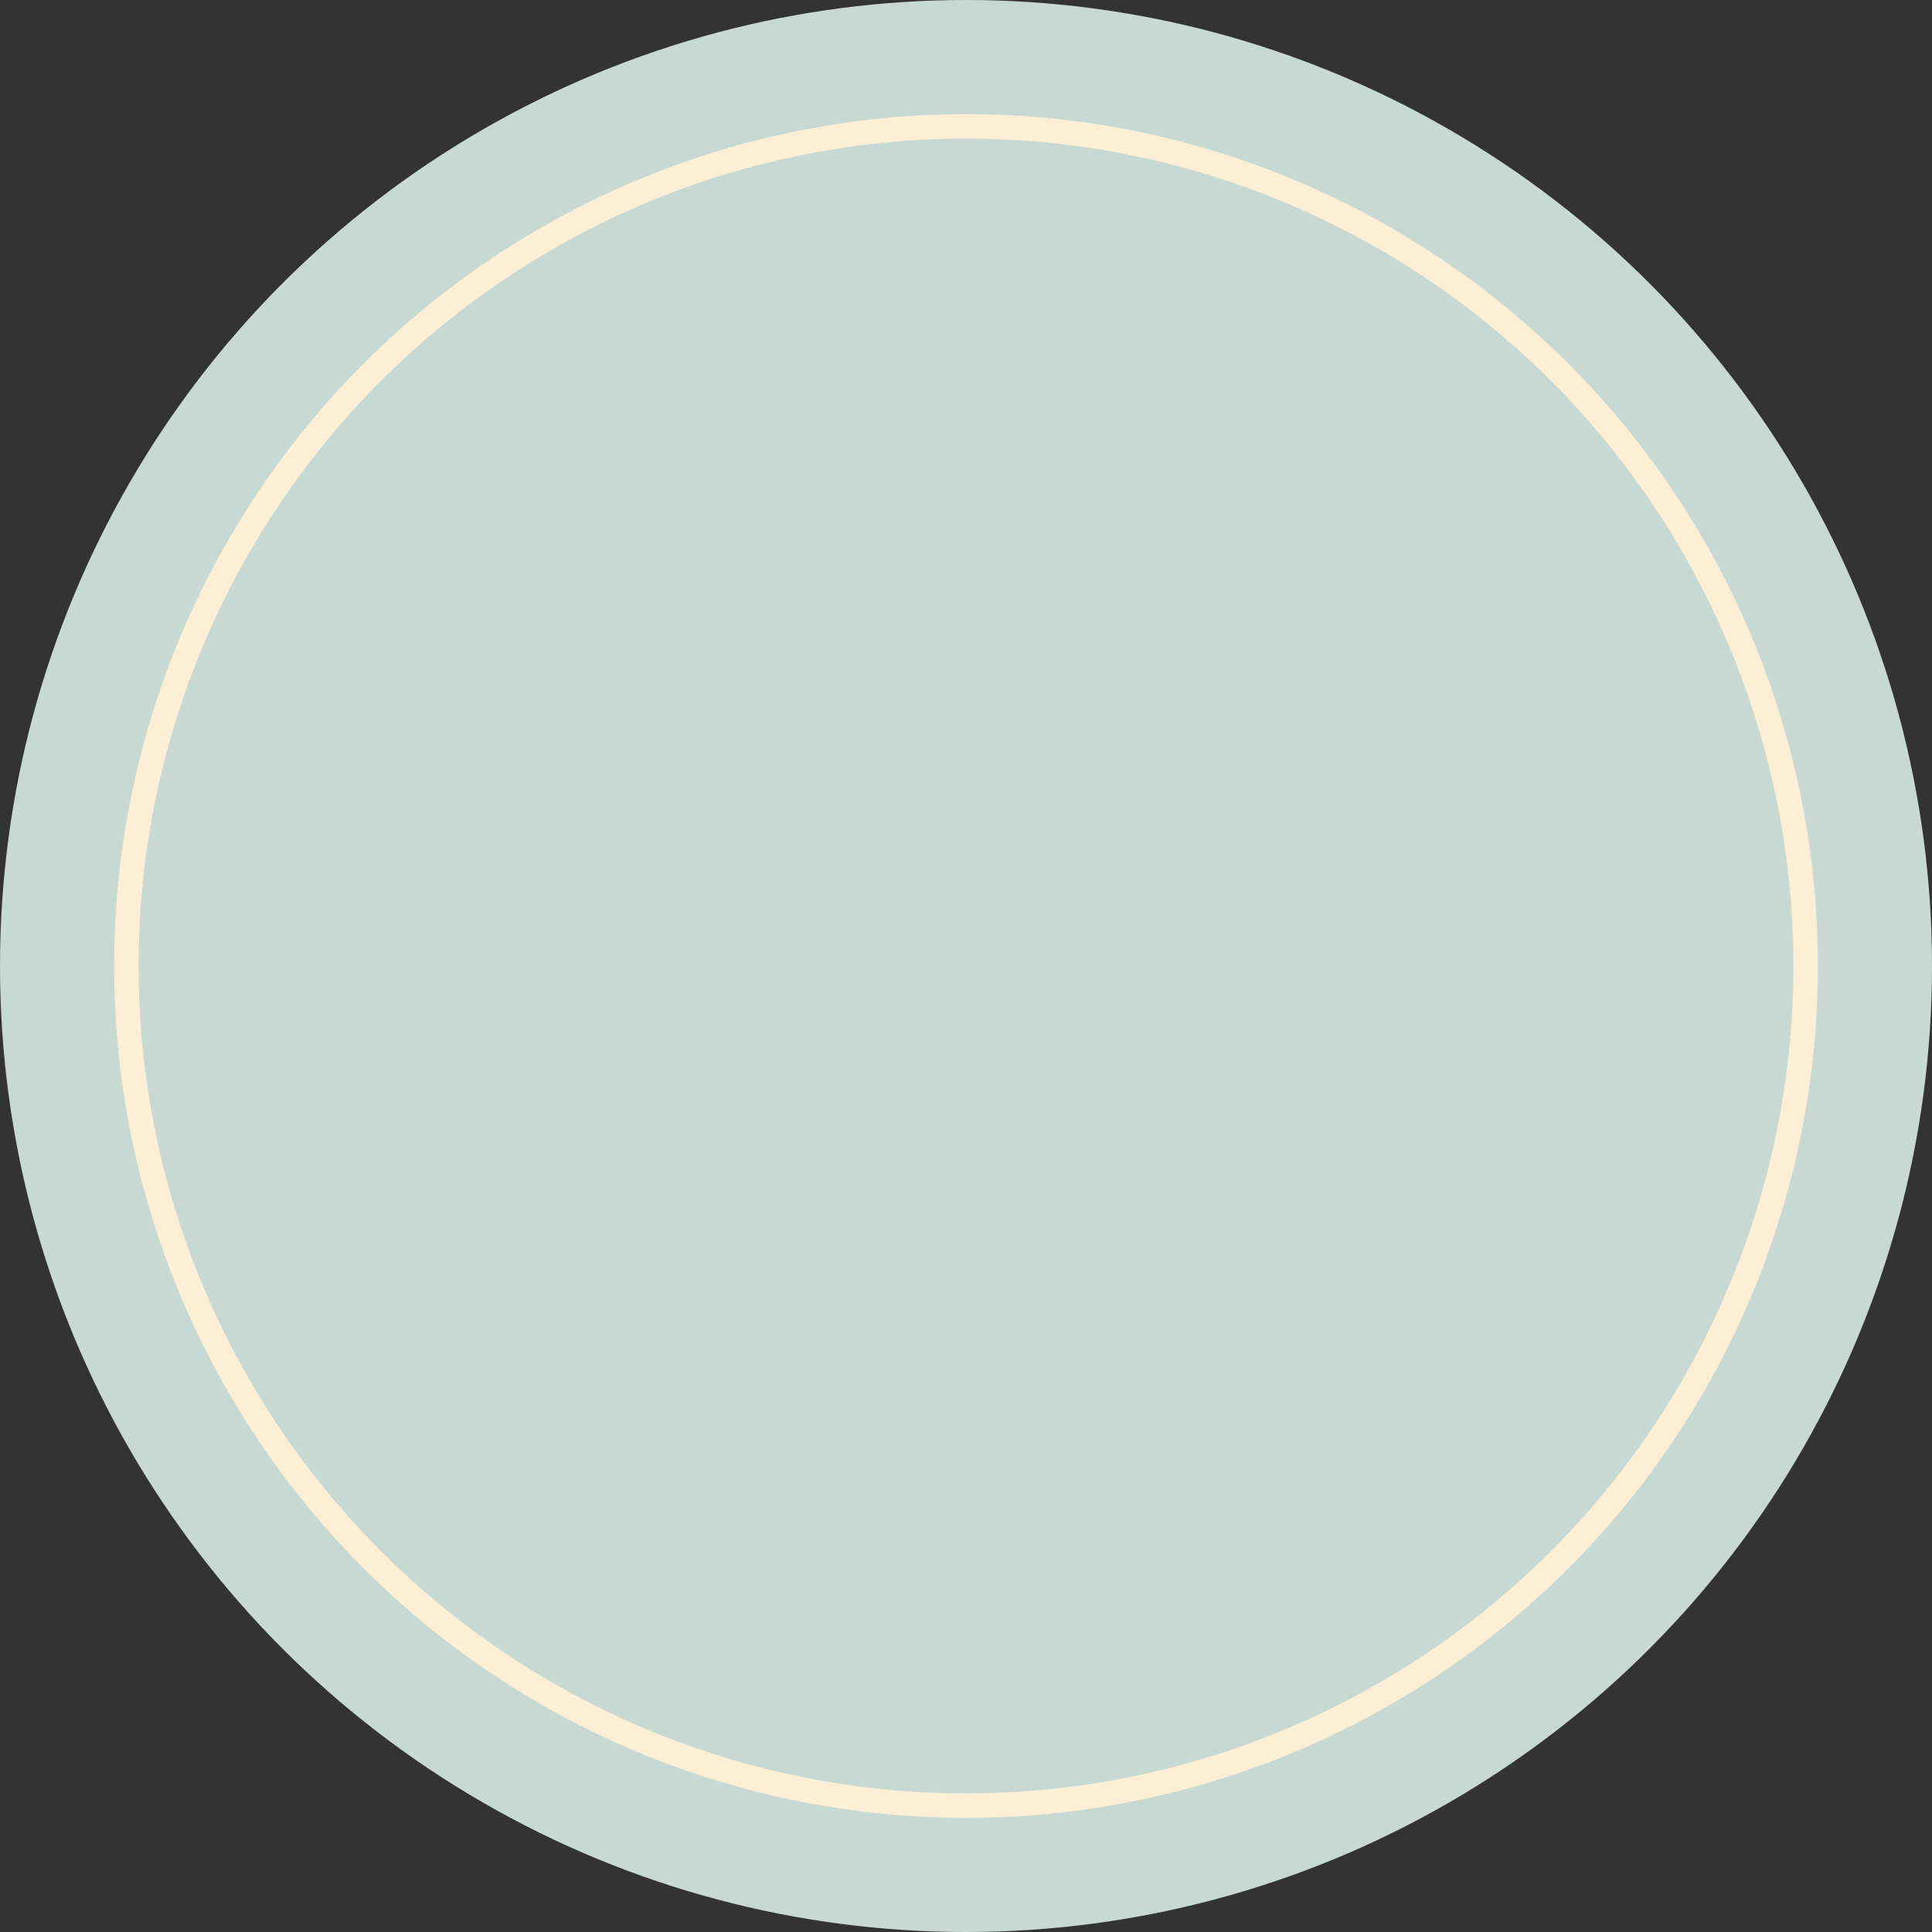 <svg width="237" height="237" viewBox="0 0 237 237" fill="none" xmlns="http://www.w3.org/2000/svg">
<rect x="0" y="0" width="237" height="237" fill="#333333" stroke="none"/>
<circle cx="118.5" cy="118.5" r="118.5" fill="#C8D9D3"/>
<circle cx="118.5" cy="118.5" r="103" stroke="#FCEFD6" stroke-width="3"/>
</svg>
